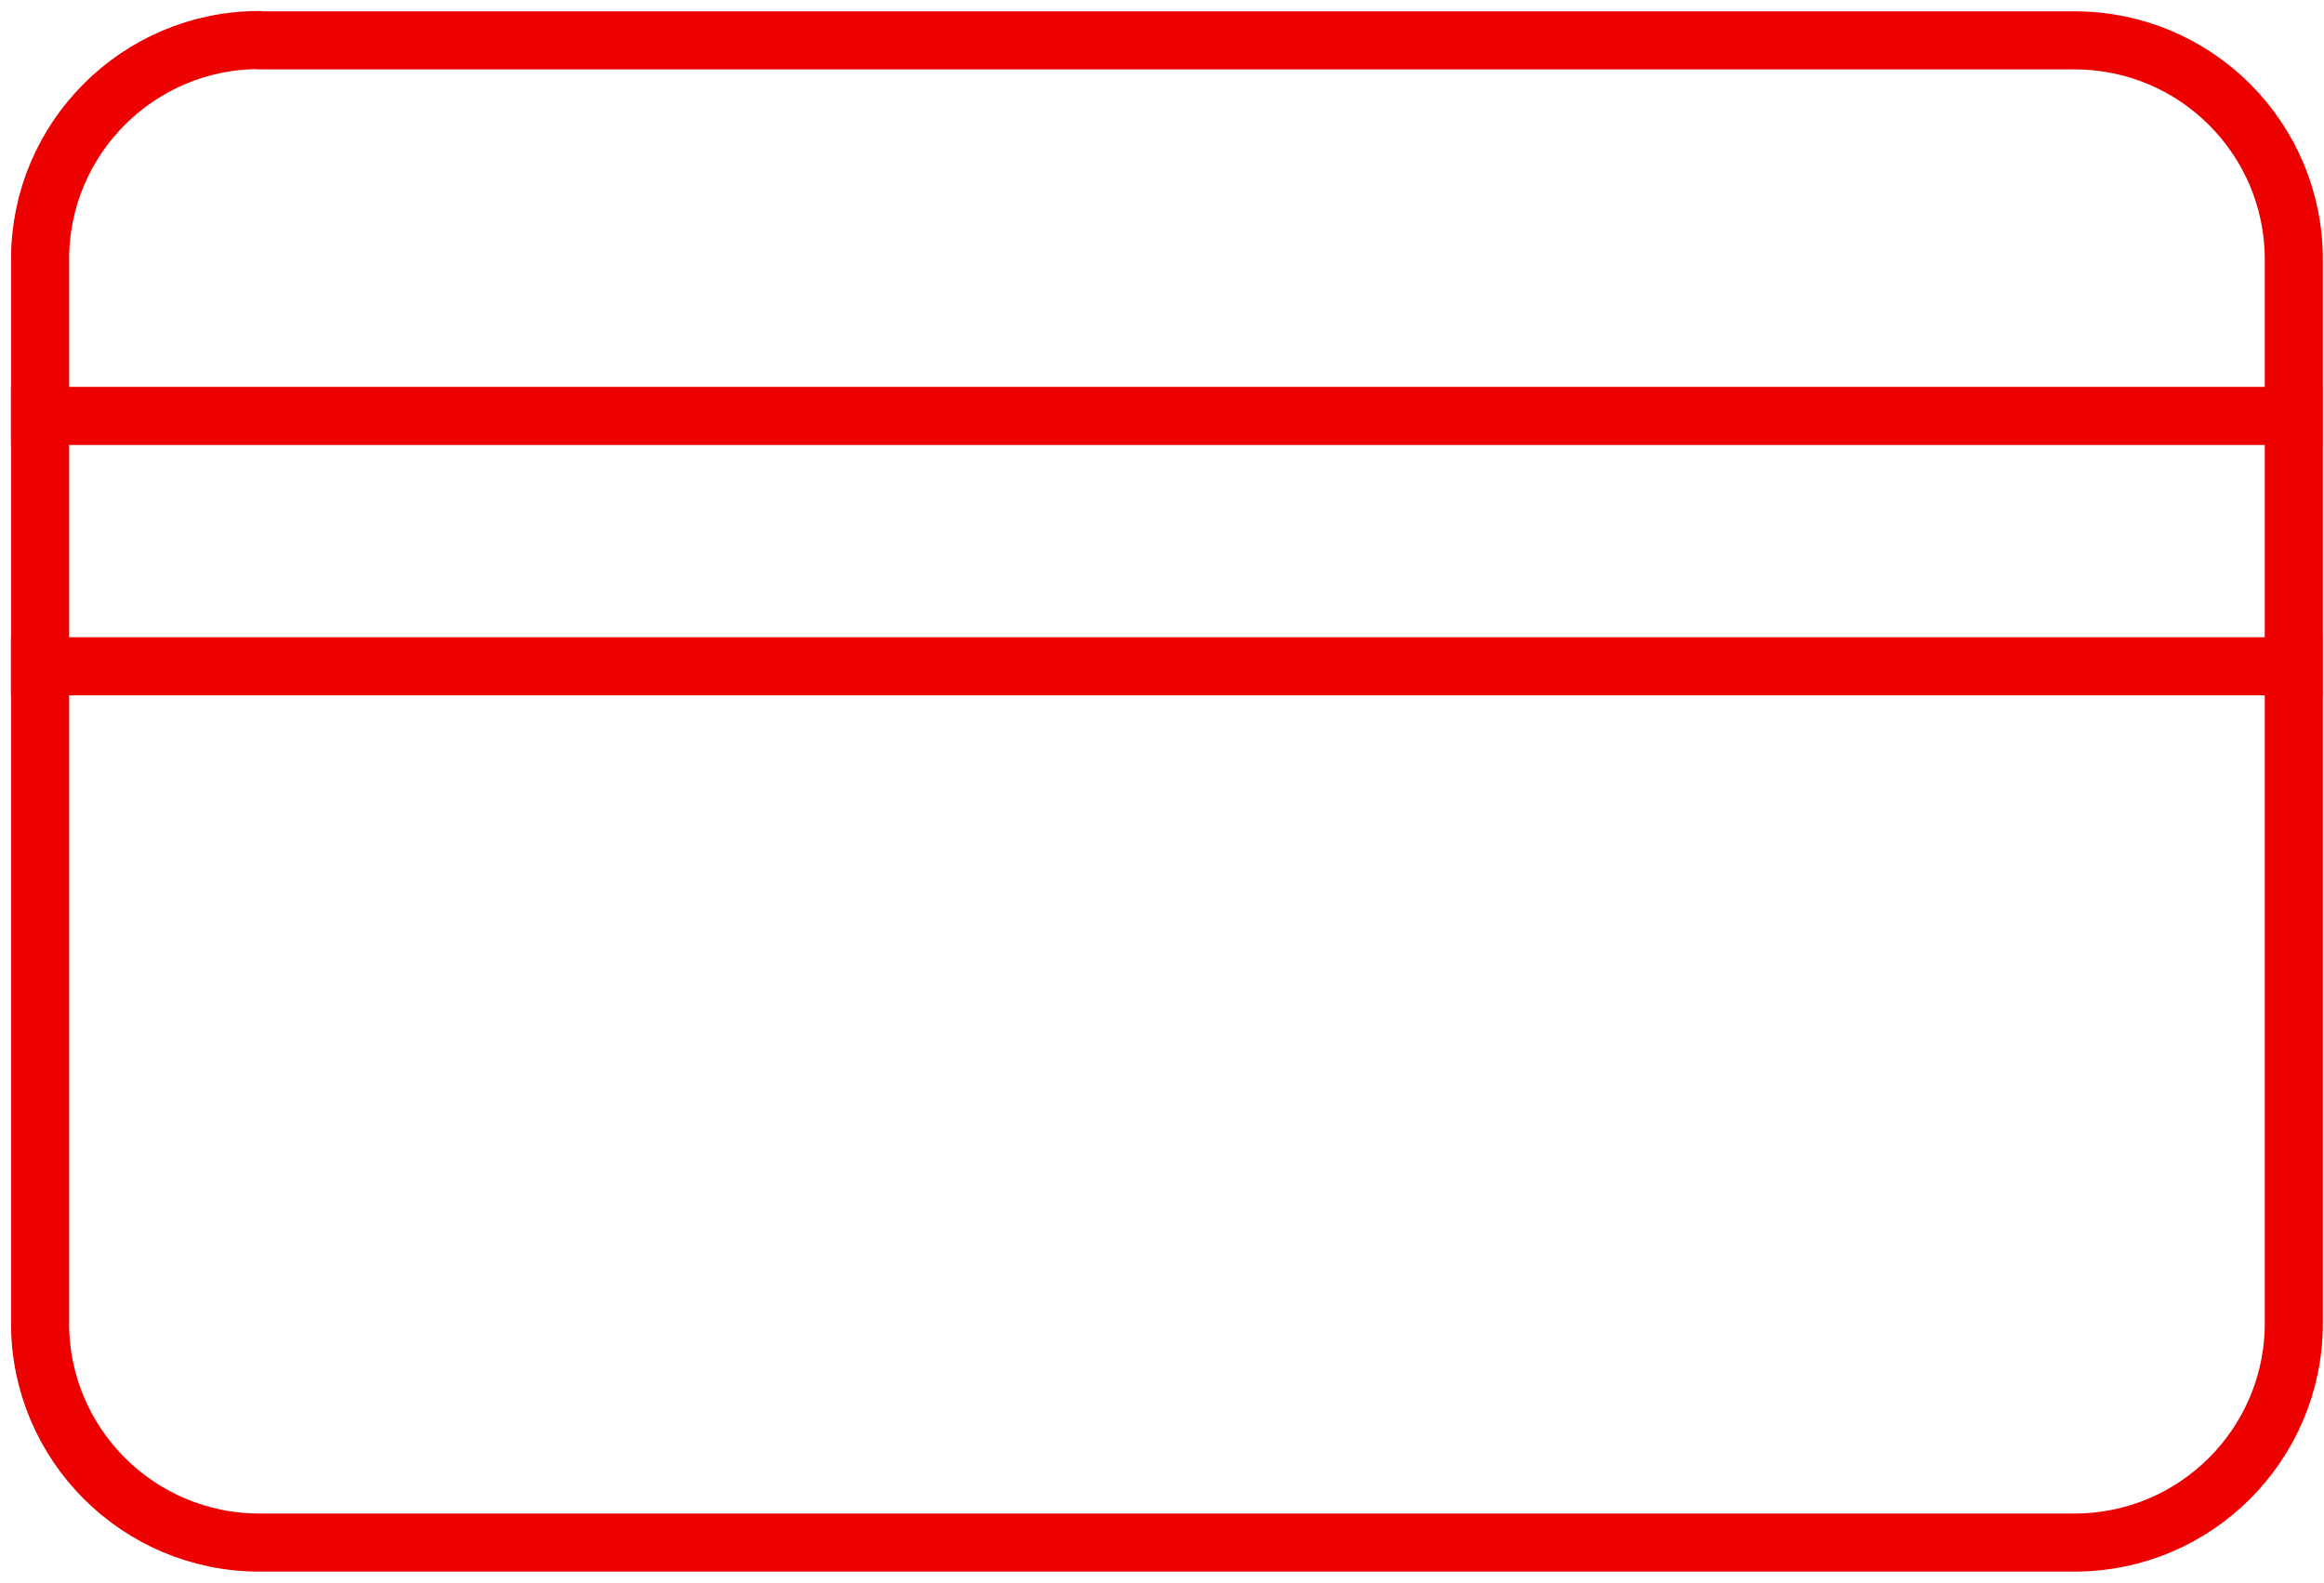 <svg width="116" height="79" viewBox="0 0 116 79" fill="none" xmlns="http://www.w3.org/2000/svg">
<path d="M12.939 2.015H103.554C109.597 2.015 114.493 6.911 114.493 12.954V66.061C114.493 72.089 109.597 77 103.554 77H12.939C6.911 77 2 72.104 2 66.061V12.939C2 6.911 6.896 2 12.939 2V2.015Z" stroke="#EC0000" stroke-width="2.9" stroke-linecap="round" stroke-linejoin="round"/>
<path d="M2 33.26H114.478" stroke="#EC0000" stroke-width="2.9" stroke-linecap="square" stroke-linejoin="round"/>
<path d="M2 20.762H114.478" stroke="#EC0000" stroke-width="2.9" stroke-linecap="square" stroke-linejoin="round"/>
</svg>
